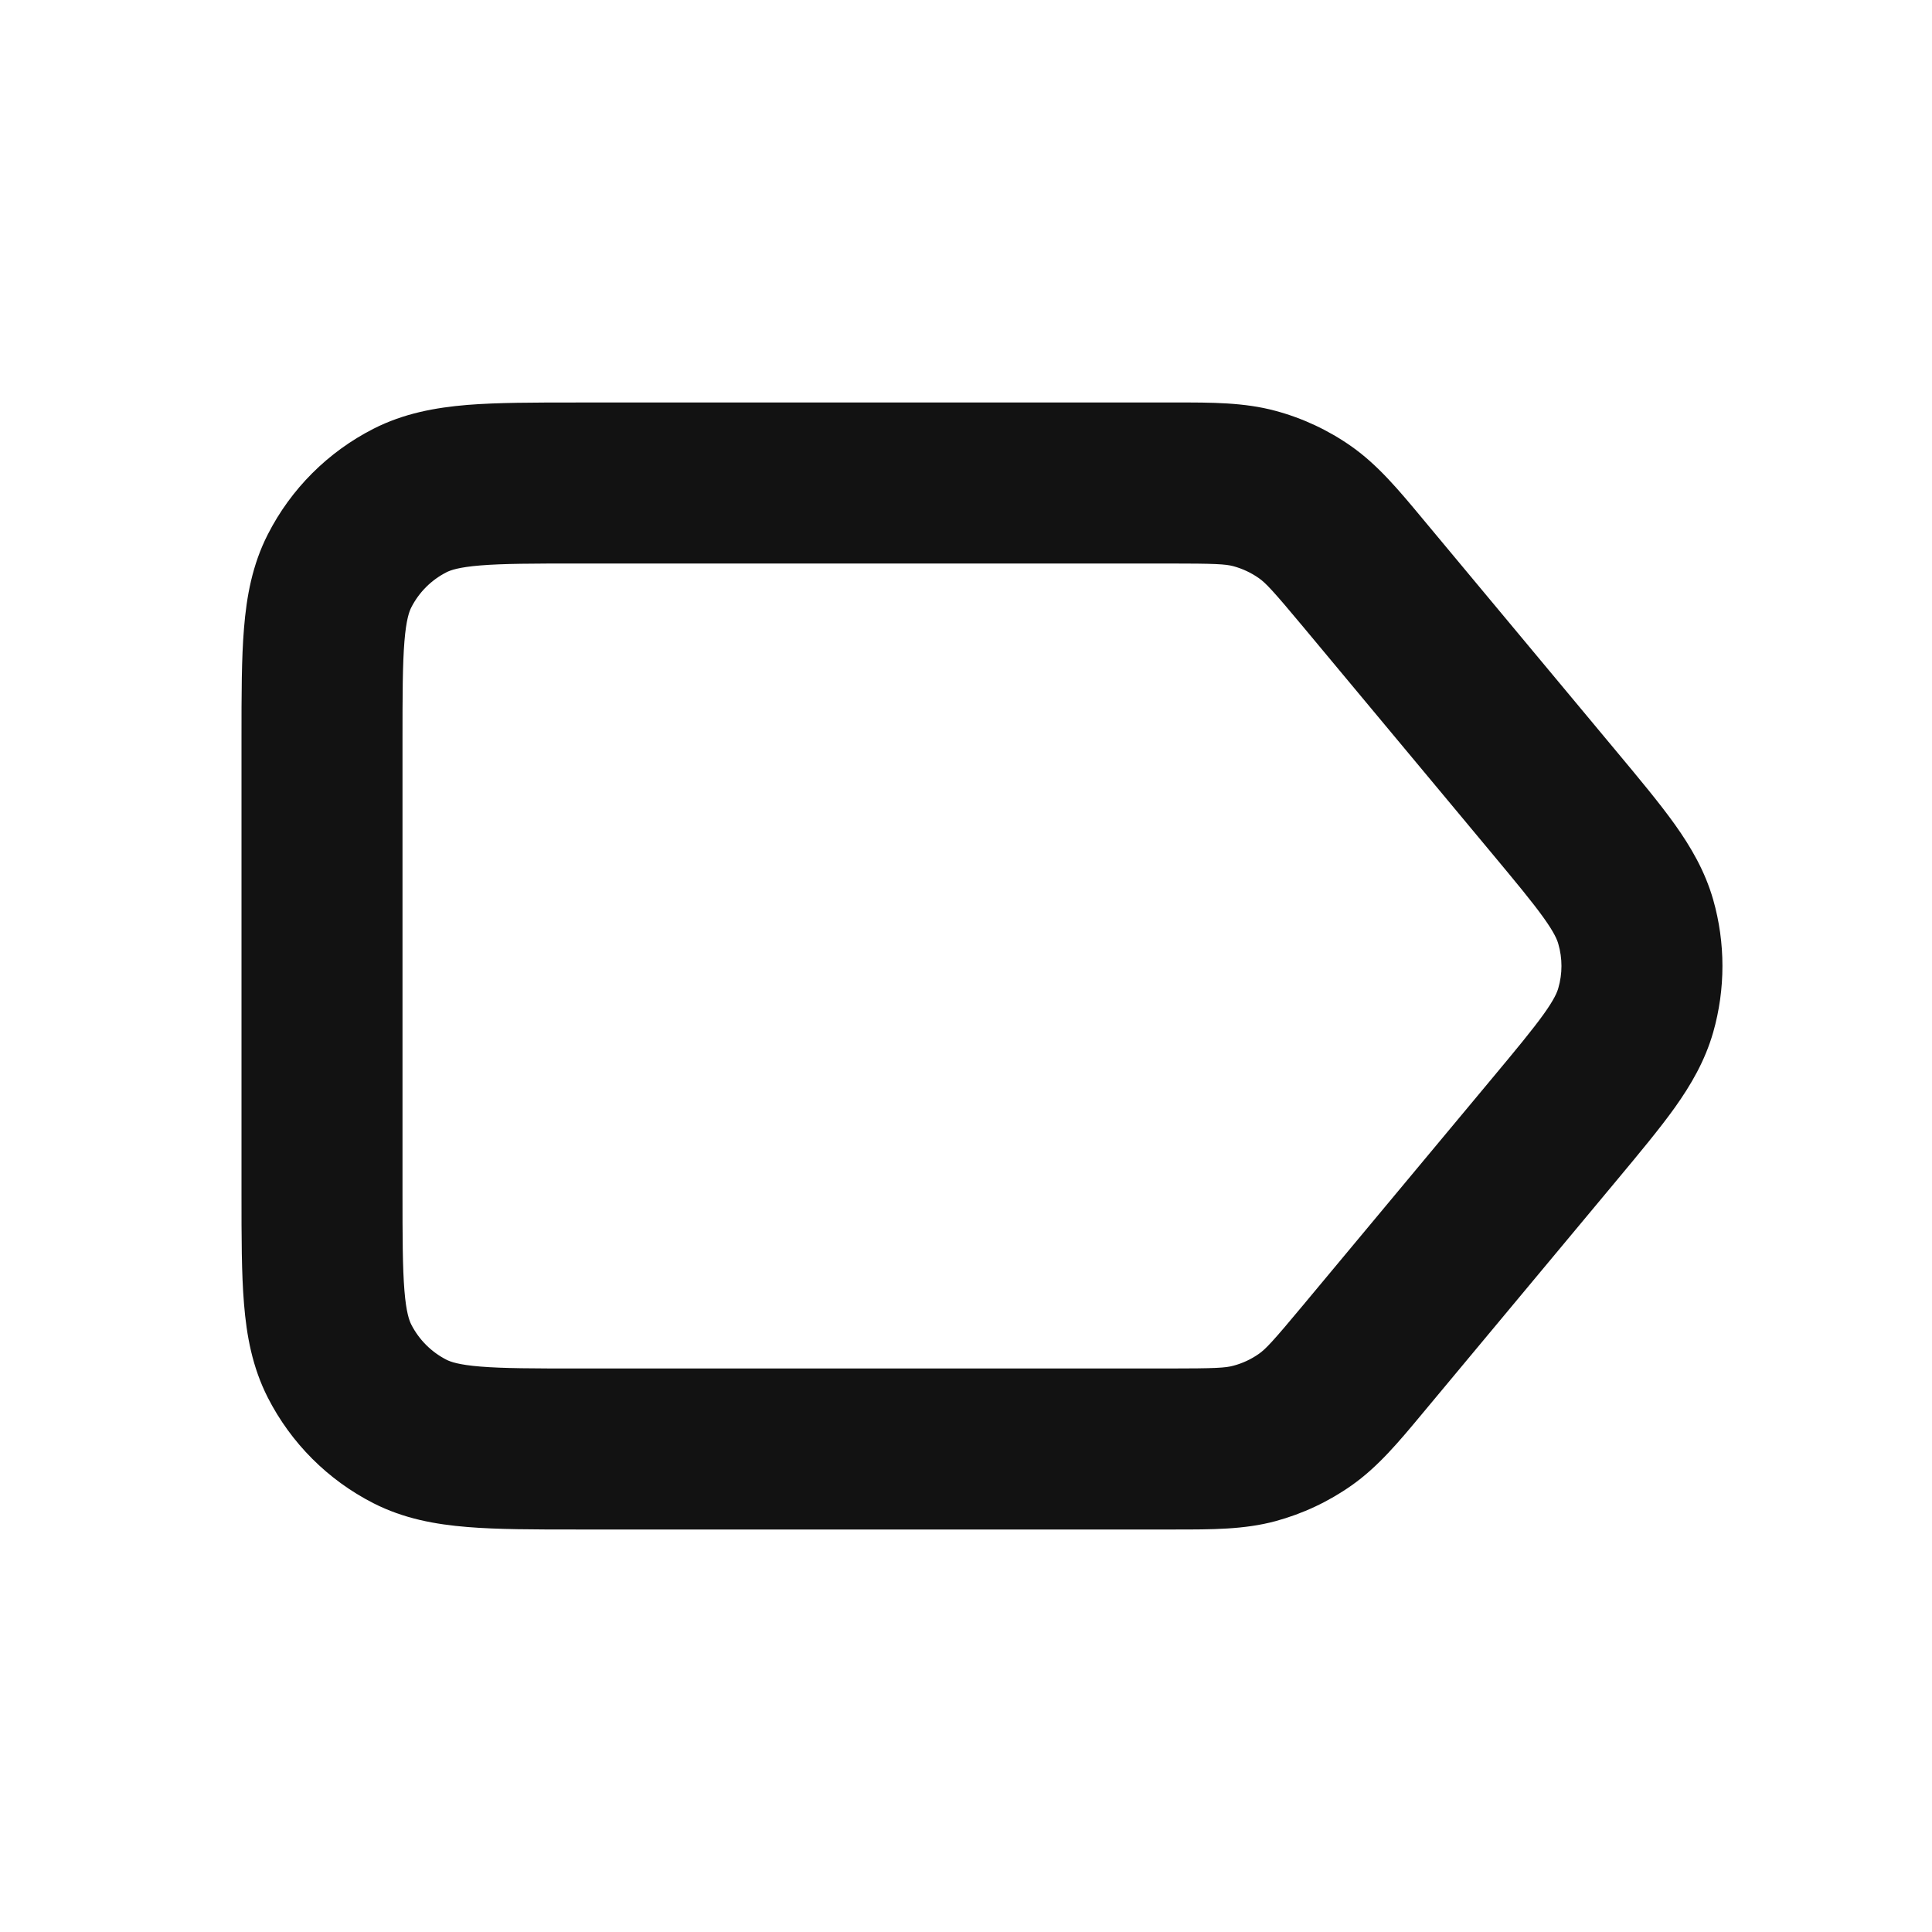 <svg width="24" height="24" viewBox="0 0 24 24" fill="none" xmlns="http://www.w3.org/2000/svg">
<path fill-rule="evenodd" clip-rule="evenodd" d="M15.323 7.034C15.225 7.008 15.106 7 14.501 7H7.2C6.624 7 6.251 7.001 5.968 7.024C5.696 7.046 5.595 7.084 5.546 7.109C5.358 7.205 5.205 7.357 5.109 7.546C5.084 7.595 5.046 7.696 5.024 7.968C5.001 8.251 5 8.623 5 9.2V14.8C5 15.376 5.001 15.749 5.024 16.032C5.046 16.304 5.084 16.404 5.109 16.454C5.205 16.642 5.358 16.795 5.546 16.891C5.595 16.916 5.696 16.954 5.968 16.976C6.251 16.999 6.624 17 7.2 17H14.501C15.106 17 15.225 16.992 15.323 16.965C15.436 16.935 15.543 16.885 15.638 16.818C15.722 16.759 15.806 16.672 16.192 16.208L18.525 13.408C18.838 13.033 19.037 12.792 19.177 12.597C19.309 12.412 19.344 12.325 19.358 12.274C19.41 12.095 19.41 11.905 19.358 11.726C19.344 11.675 19.309 11.588 19.177 11.403C19.037 11.207 18.838 10.967 18.525 10.591L16.192 7.791C15.806 7.328 15.722 7.241 15.638 7.182C15.543 7.115 15.436 7.065 15.323 7.034ZM14.596 5C15.053 4.999 15.456 4.999 15.842 5.103C16.182 5.194 16.502 5.344 16.789 5.546C17.118 5.778 17.377 6.089 17.673 6.445C17.691 6.467 17.71 6.489 17.728 6.511L20.081 9.335C20.367 9.678 20.616 9.977 20.805 10.241C21.005 10.522 21.18 10.821 21.282 11.177C21.435 11.715 21.435 12.285 21.282 12.823C21.18 13.179 21.005 13.478 20.805 13.759C20.616 14.023 20.367 14.322 20.082 14.664L17.728 17.489C17.709 17.511 17.691 17.533 17.673 17.555C17.377 17.911 17.118 18.222 16.789 18.453C16.502 18.655 16.182 18.805 15.842 18.897C15.456 19.001 15.053 19 14.595 19C14.564 19 14.533 19 14.501 19H7.162C6.635 19 6.18 19 5.805 18.969C5.41 18.937 5.016 18.866 4.638 18.673C4.073 18.385 3.615 17.926 3.327 17.362C3.134 16.983 3.063 16.59 3.031 16.195C3 15.82 3 15.366 3 14.838V9.161C3 8.634 3 8.179 3.031 7.805C3.063 7.41 3.134 7.016 3.327 6.638C3.614 6.074 4.073 5.615 4.638 5.327C5.016 5.134 5.41 5.063 5.805 5.03C6.18 5 6.635 5 7.162 5L14.501 5C14.533 5 14.564 5 14.596 5Z" fill="#121212"/>
</svg>
